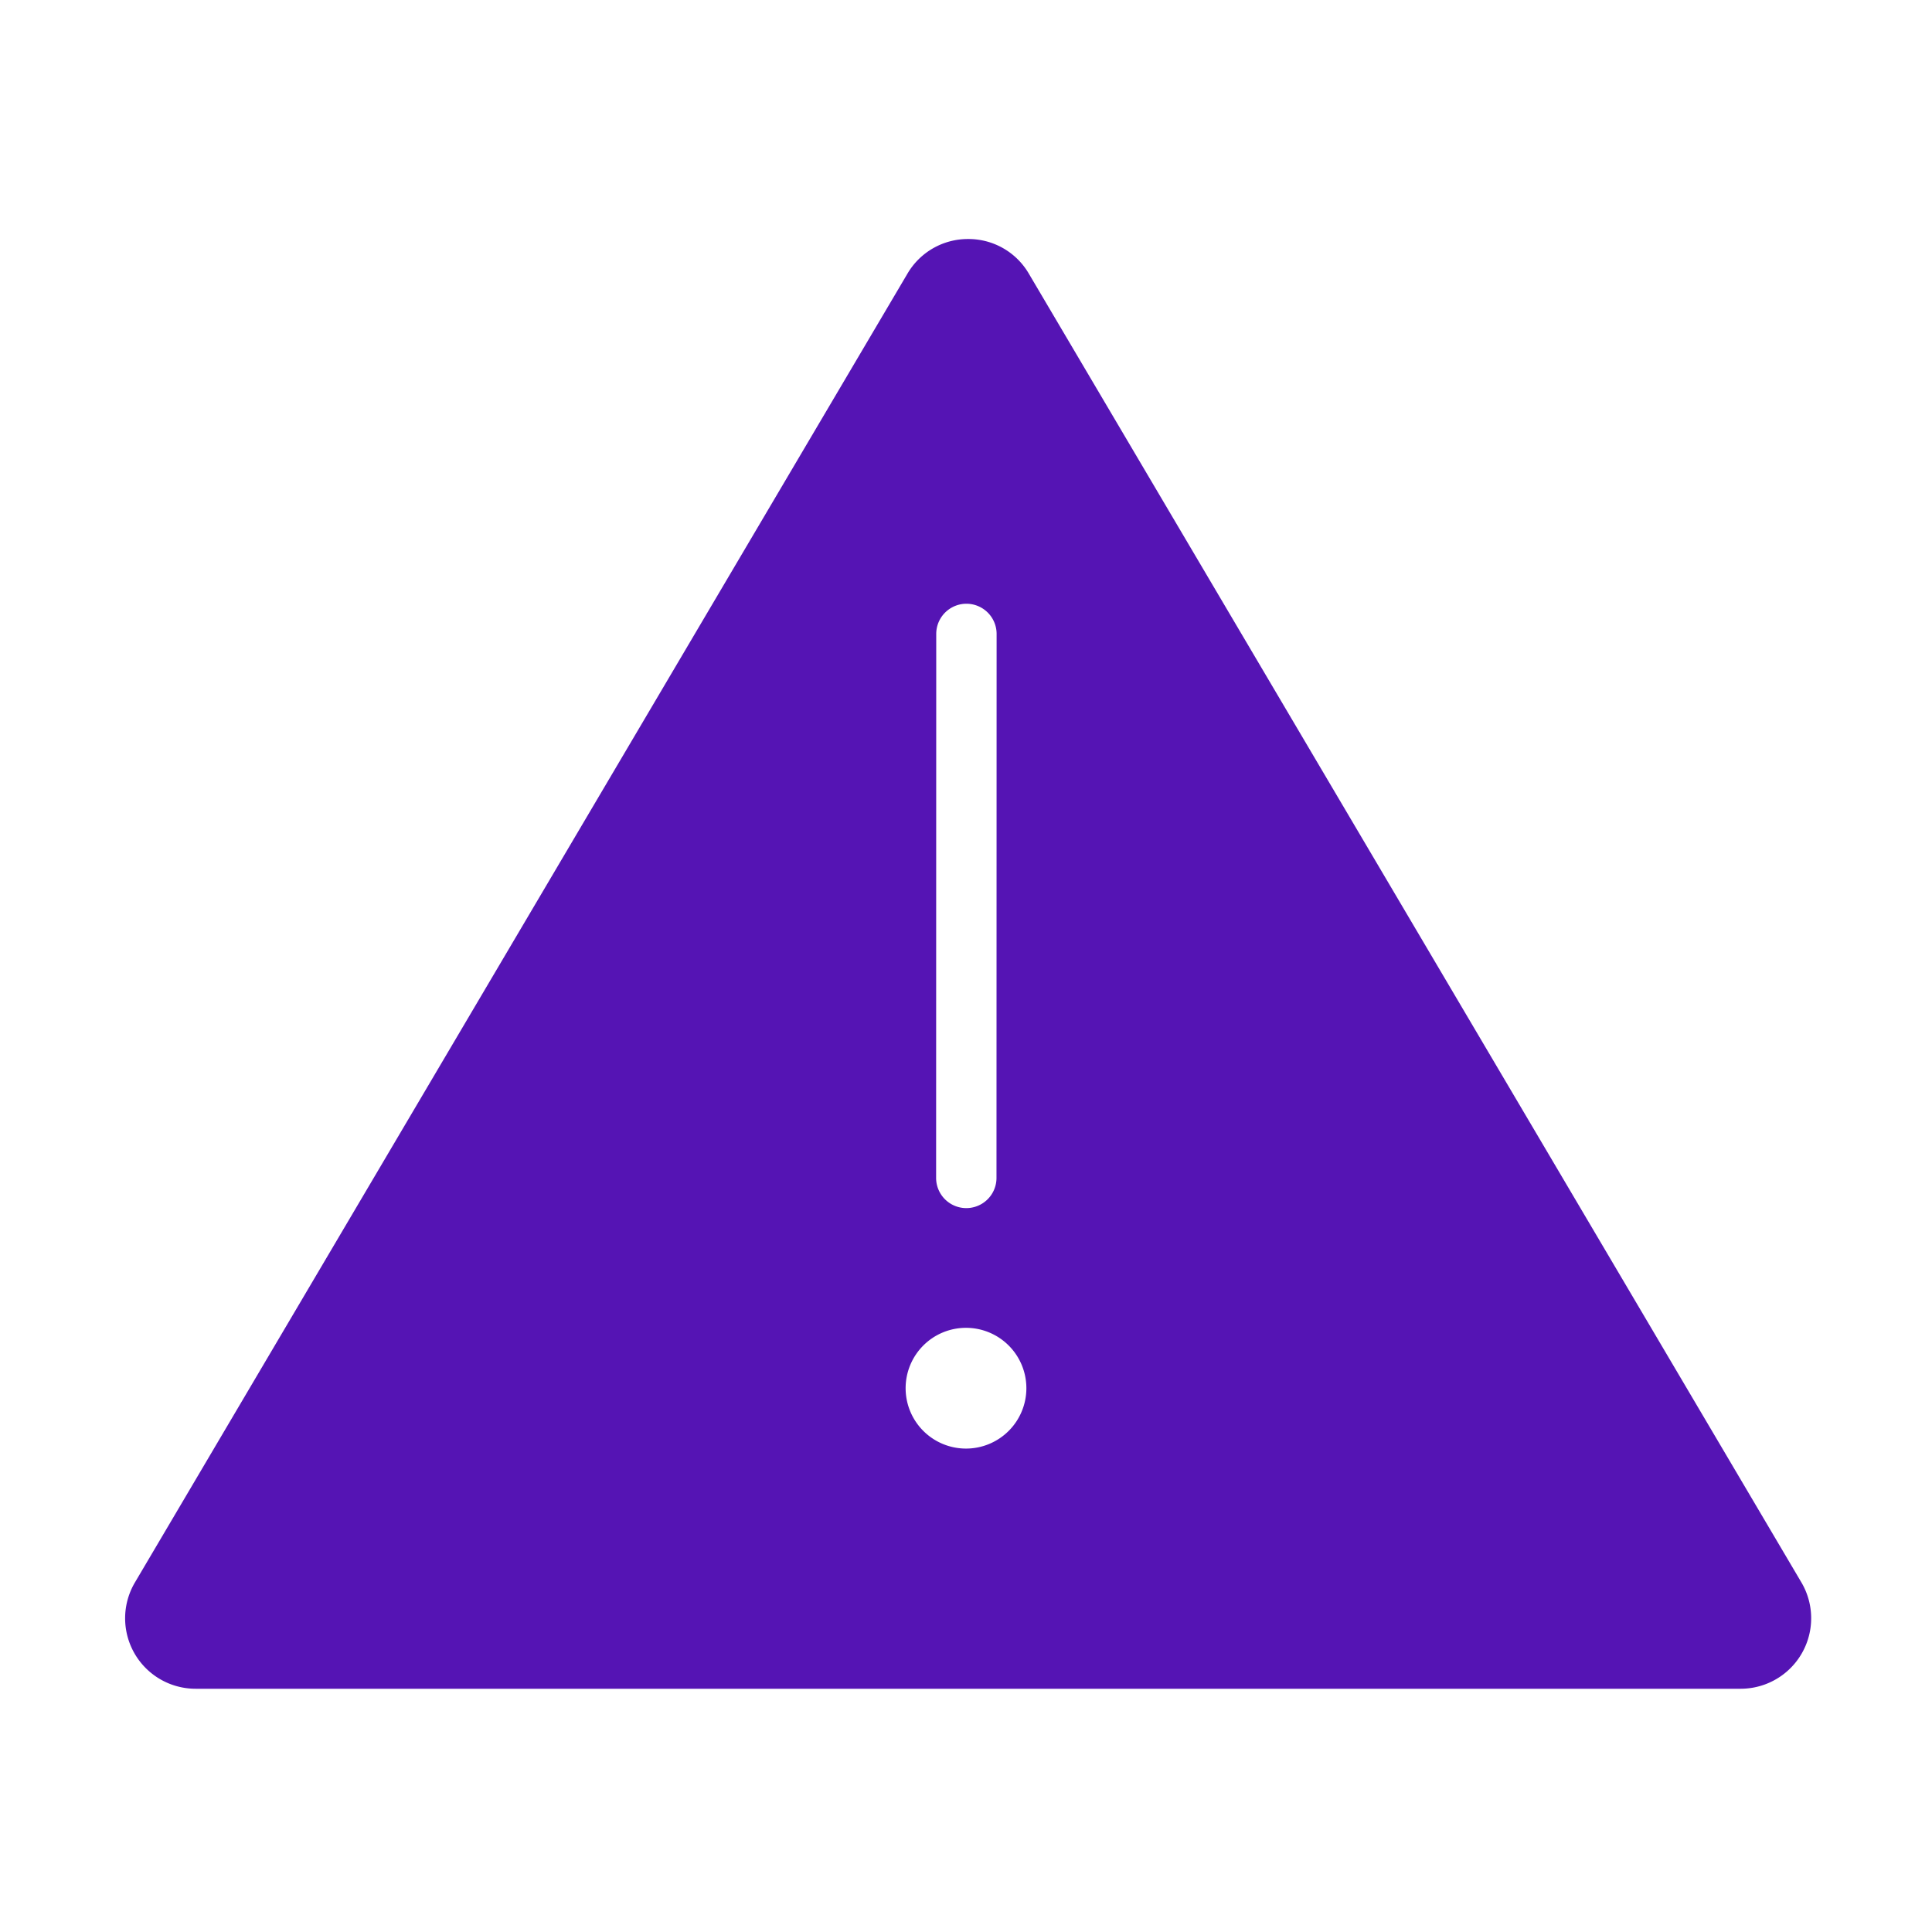 <svg id="Icons" xmlns="http://www.w3.org/2000/svg" viewBox="0 0 32 32"><defs><style>.cls-1{fill:#5514b4;}</style></defs><path class="cls-1" d="M29.837,26.21,17.041,4.533A1.156,1.156,0,0,0,16.037,3.959h-.001a1.159,1.159,0,0,0-1.006.574L2.235,26.21a1.167,1.167,0,0,0,1.005,1.761H28.831A1.168,1.168,0,0,0,29.837,26.21ZM15.507,10.5a.5.5,0,0,1,1,0l-.002,9.01a.5.5,0,1,1-1,0ZM16,23.993a1,1,0,1,1,1-1A1,1,0,0,1,16,23.993Z"/></svg>
